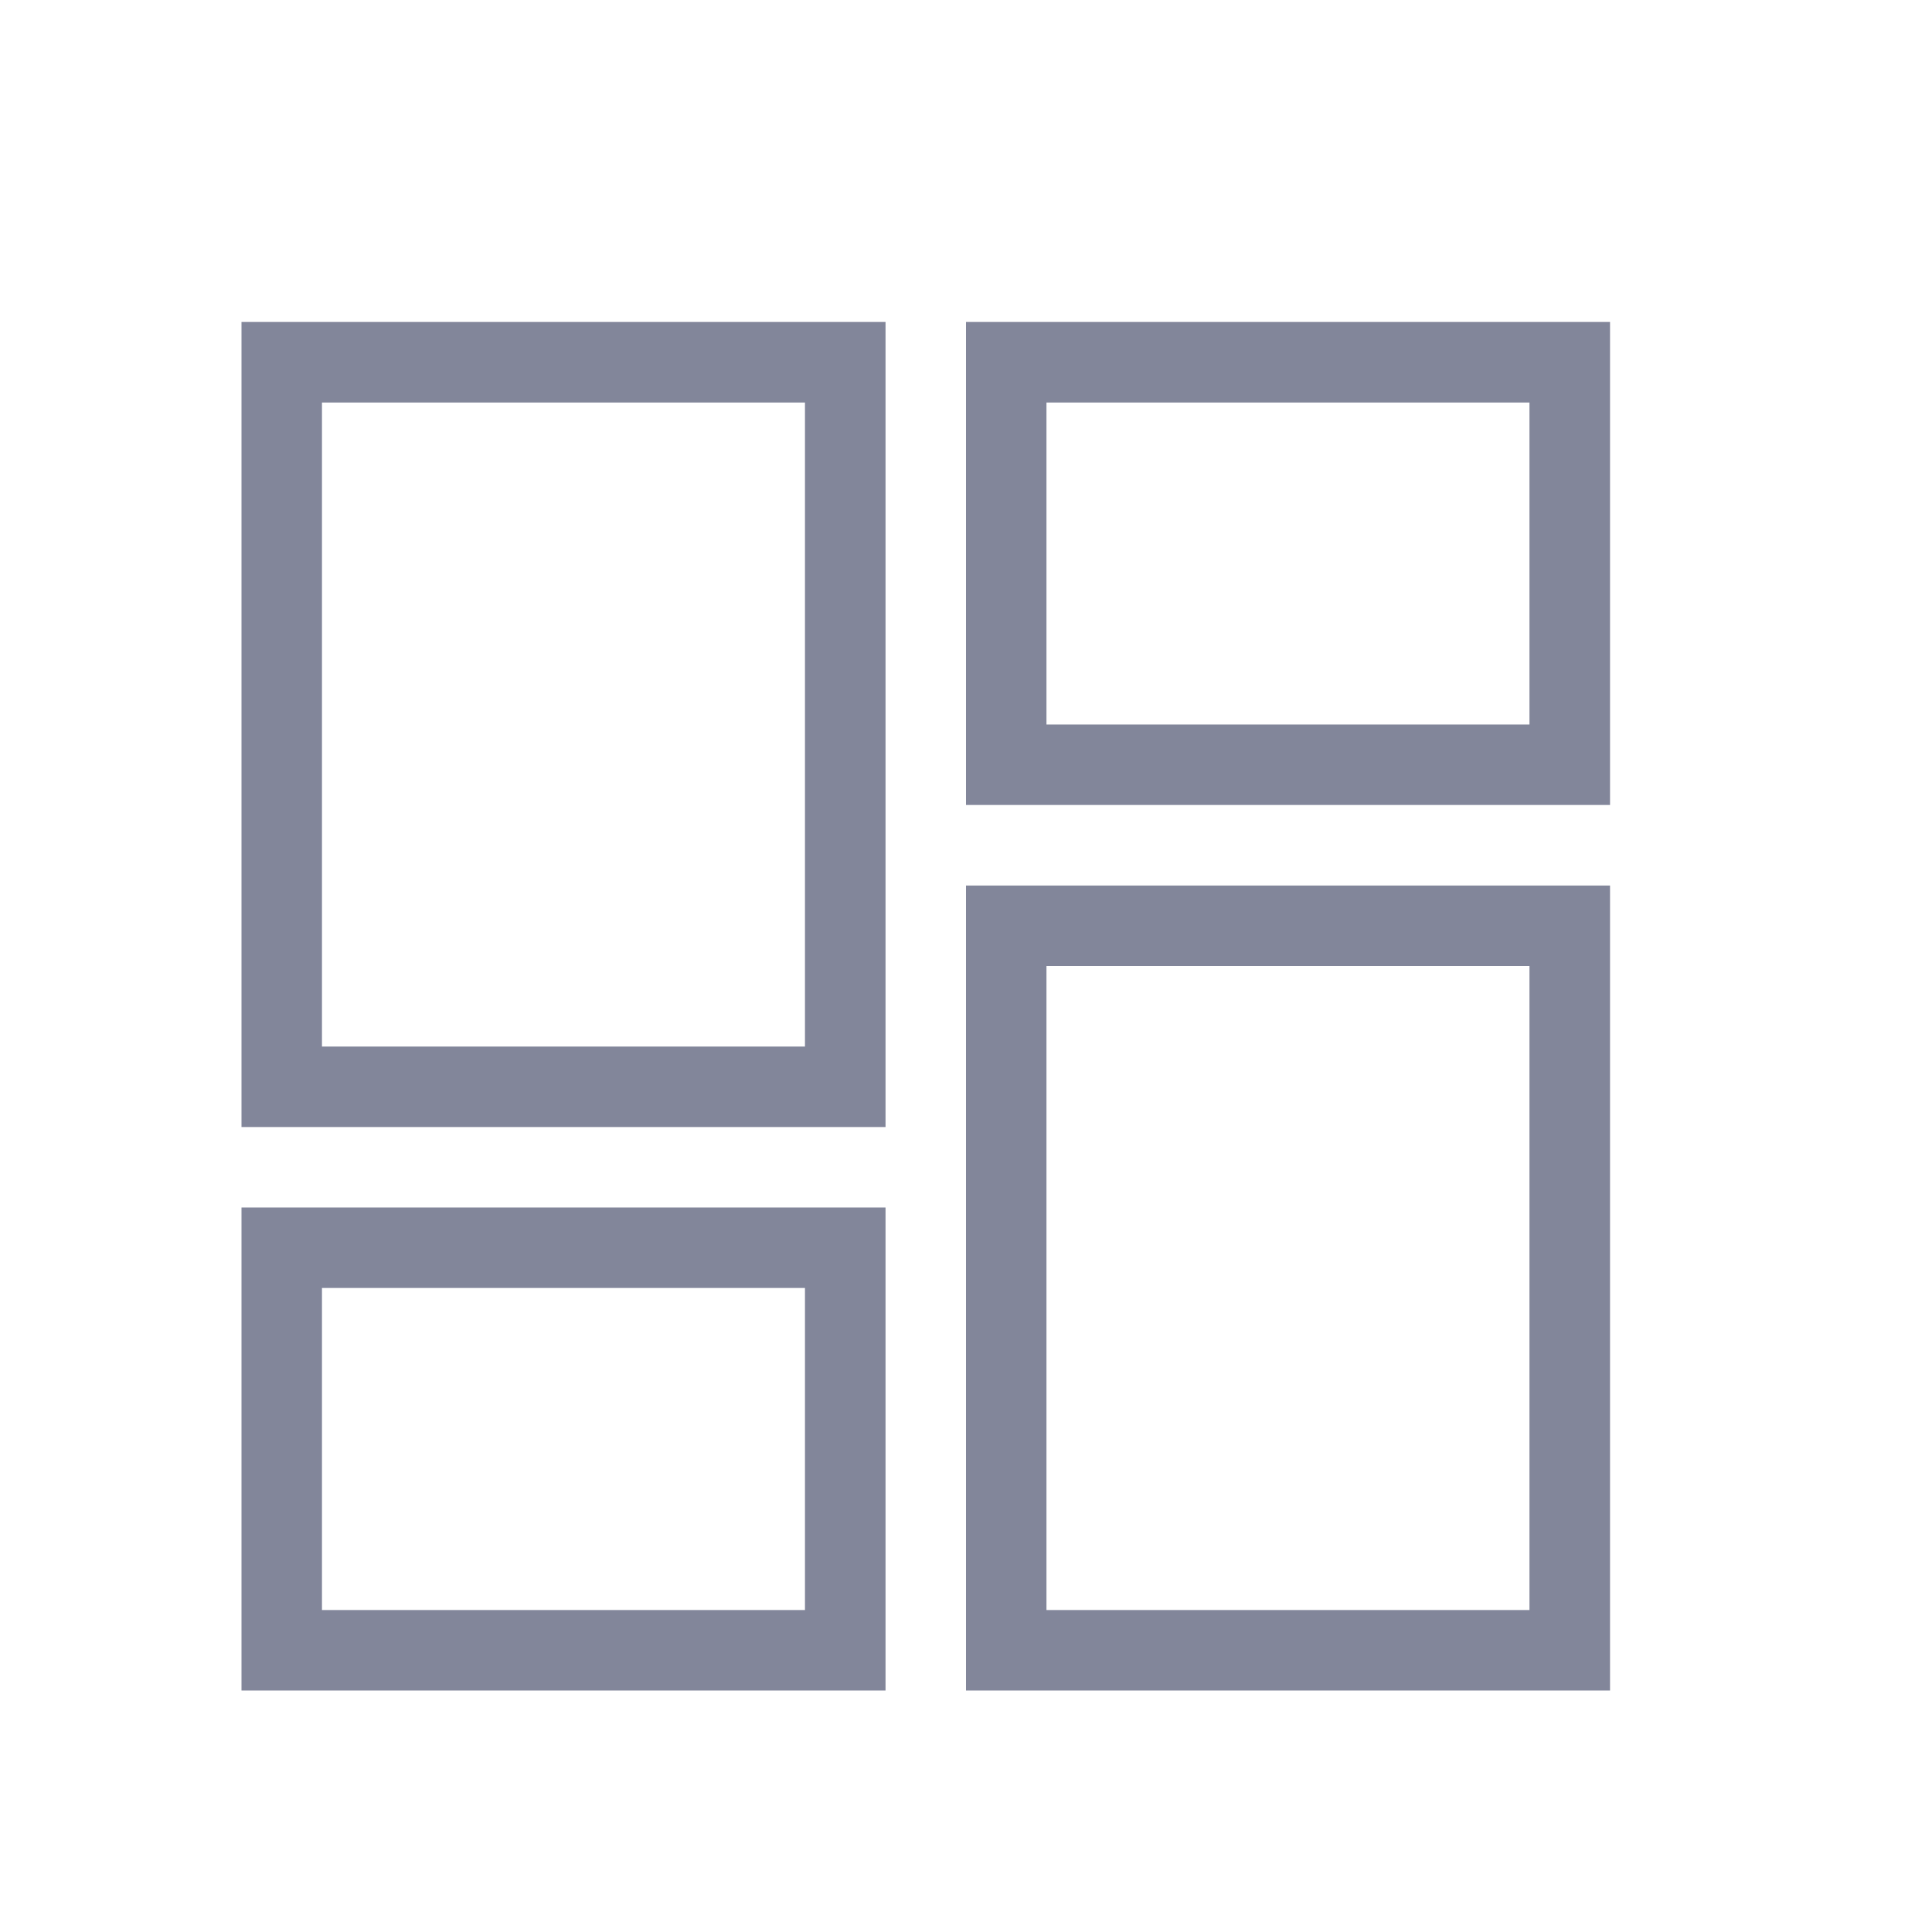 <svg width="20" height="20" fill="none" xmlns="http://www.w3.org/2000/svg"><path d="M10 3.333h6.667v5H10v-5ZM10 17.5V9.167h6.667V17.5H10Zm-7.5 0v-5h6.667v5H2.5Zm0-5.833V3.333h6.667v8.334H2.5Zm.833-7.5v6.667h5V4.167h-5Zm7.5 0V7.5h5V4.167h-5Zm0 5.833v6.667h5V10h-5Zm-7.5 3.334v3.333h5v-3.334h-5Z" fill="#82869A"/></svg>
